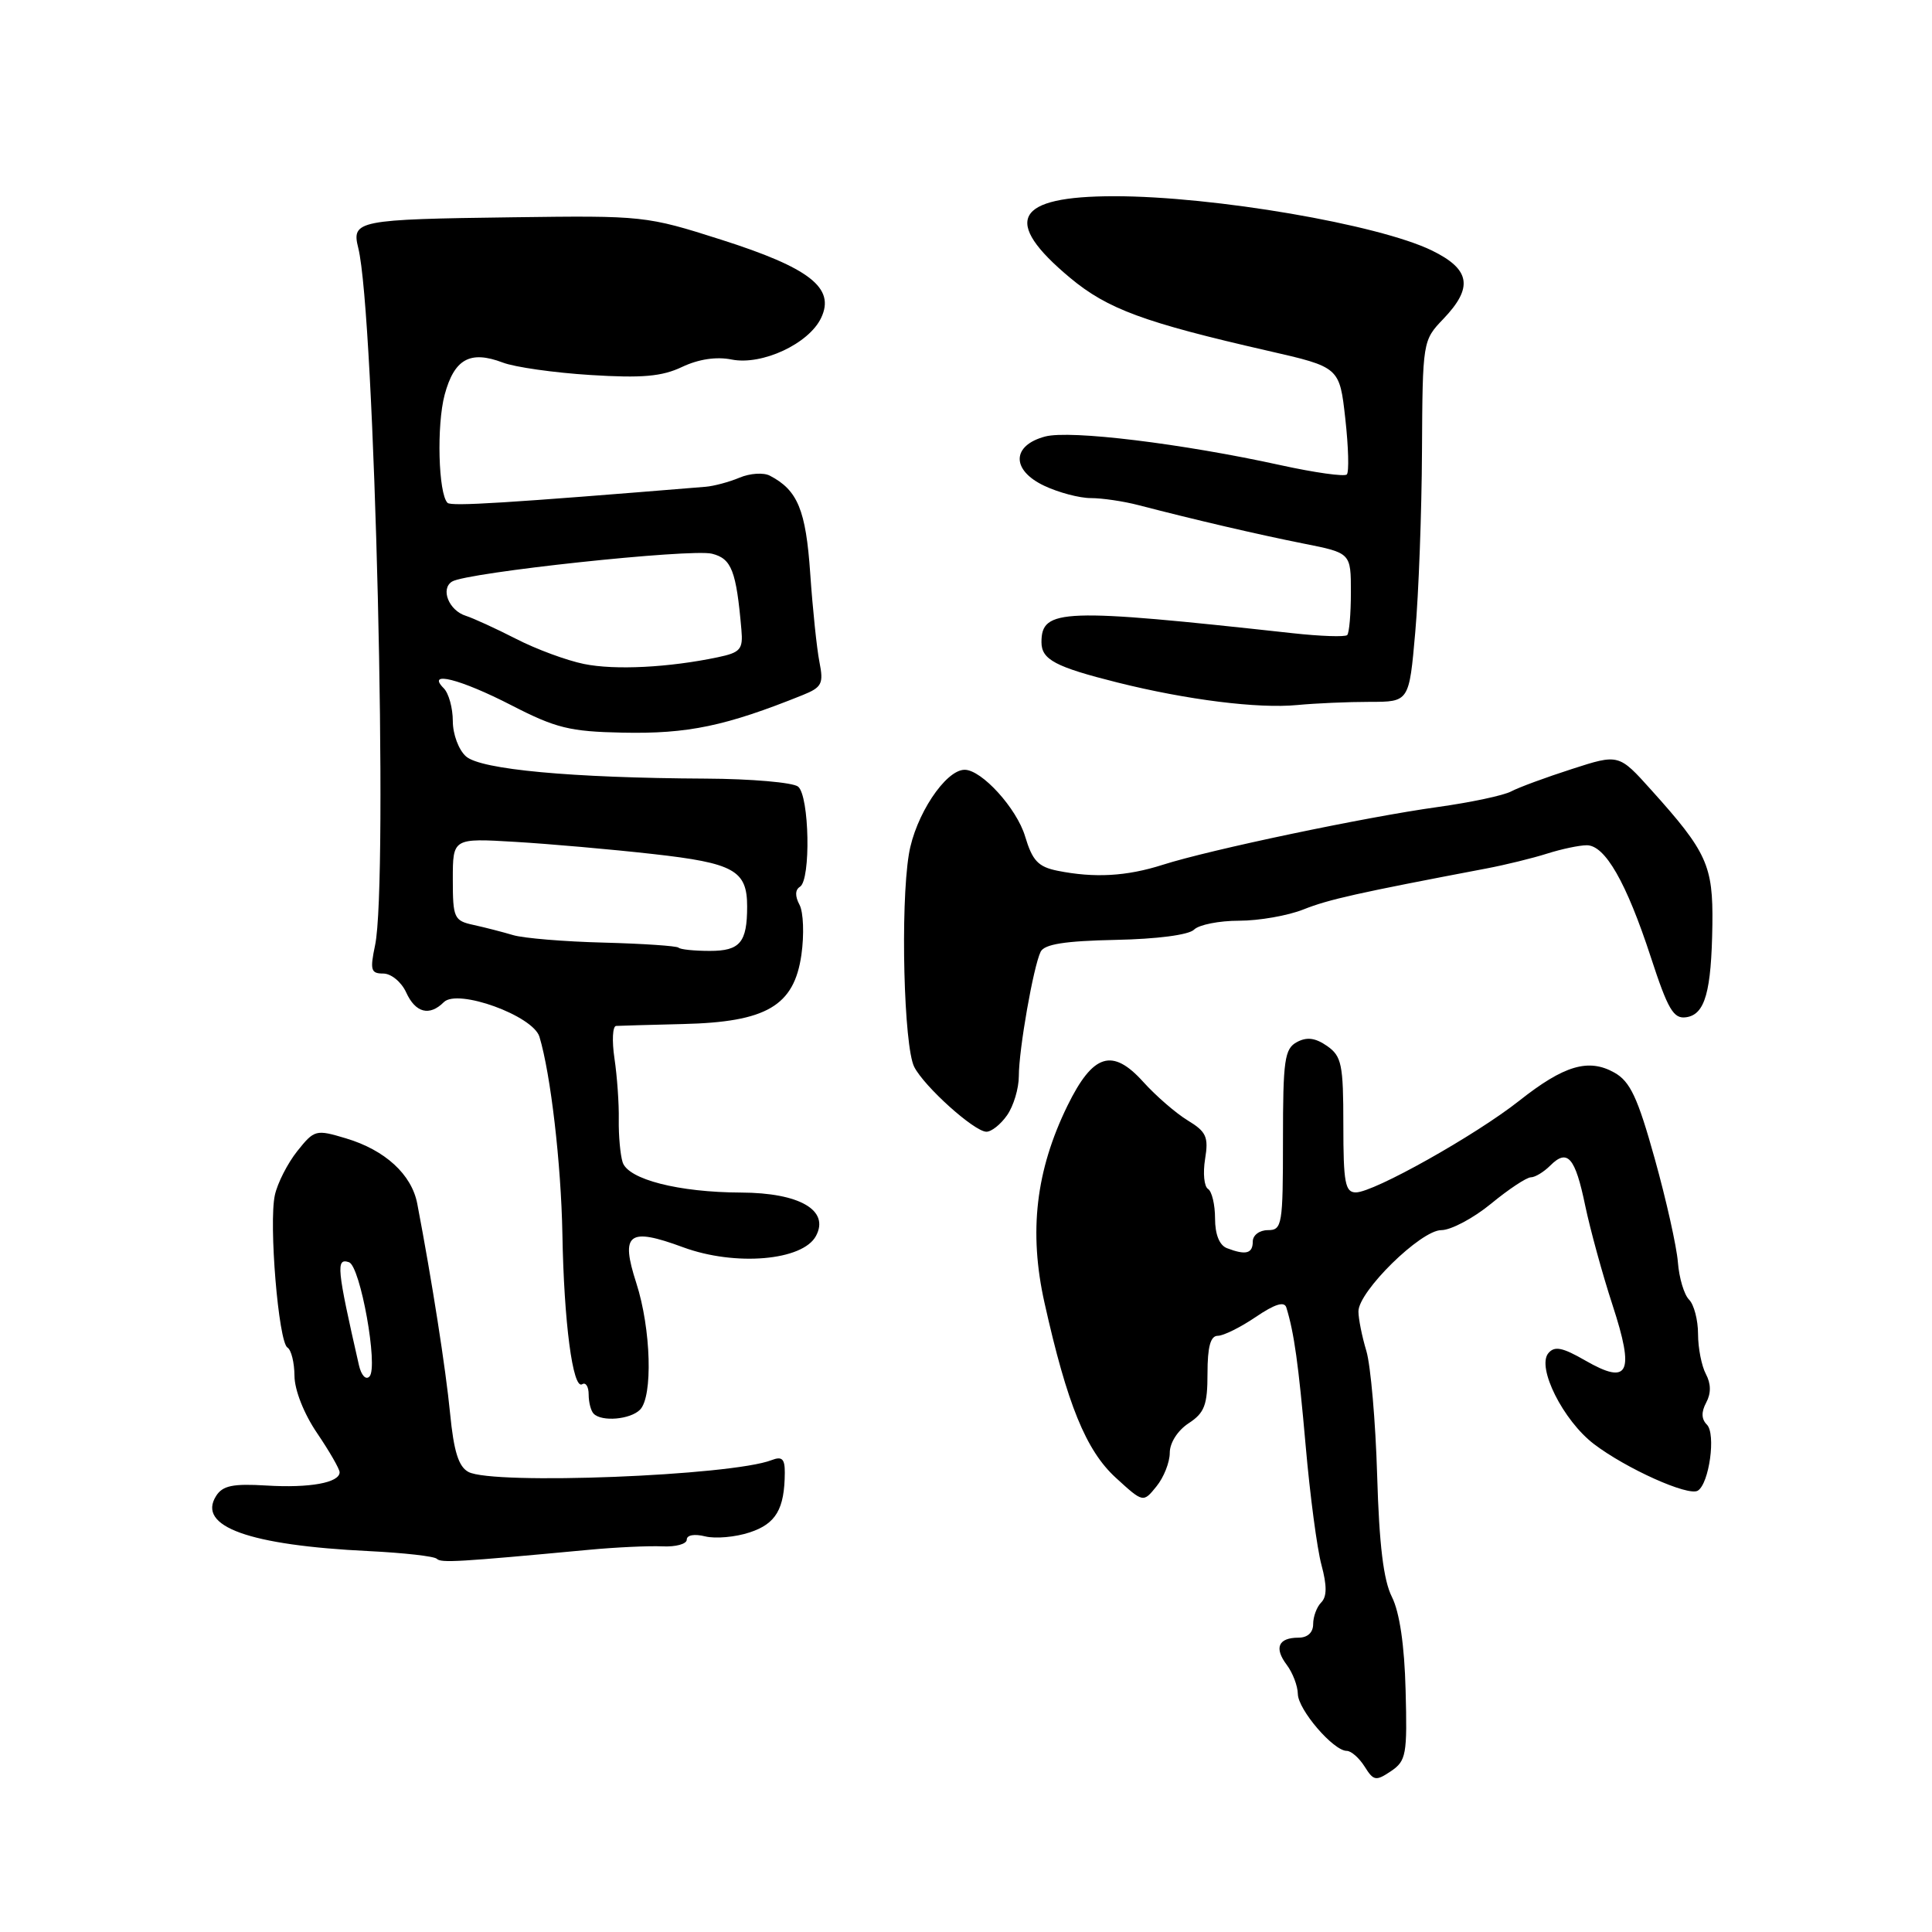 <?xml version="1.0" encoding="UTF-8" standalone="no"?>
<!DOCTYPE svg PUBLIC "-//W3C//DTD SVG 1.1//EN" "http://www.w3.org/Graphics/SVG/1.1/DTD/svg11.dtd" >
<svg xmlns="http://www.w3.org/2000/svg" xmlns:xlink="http://www.w3.org/1999/xlink" version="1.1" viewBox="0 0 256 256">
 <g >
 <path fill="currentColor"
d=" M 186.25 223.97 C 186.10 217.99 185.45 213.63 184.44 211.61 C 183.32 209.41 182.75 204.70 182.48 195.50 C 182.27 188.35 181.62 180.93 181.05 179.01 C 180.47 177.09 180.00 174.73 180.00 173.77 C 180.00 171.11 188.26 163.00 190.98 163.00 C 192.25 163.00 195.22 161.43 197.57 159.50 C 199.91 157.57 202.29 156.00 202.85 156.00 C 203.40 156.00 204.56 155.30 205.42 154.44 C 207.70 152.16 208.72 153.33 210.05 159.76 C 210.71 162.91 212.33 168.83 213.66 172.90 C 216.63 181.99 215.84 183.60 210.05 180.27 C 207.03 178.53 205.98 178.32 205.16 179.31 C 203.60 181.19 207.13 188.23 211.20 191.34 C 215.48 194.60 223.71 198.30 224.97 197.52 C 226.48 196.58 227.39 189.99 226.17 188.77 C 225.44 188.04 225.41 187.10 226.08 185.85 C 226.74 184.62 226.72 183.35 226.04 182.07 C 225.47 181.00 225.00 178.62 225.00 176.77 C 225.00 174.91 224.46 172.86 223.81 172.21 C 223.15 171.55 222.49 169.33 222.33 167.26 C 222.17 165.19 220.79 159.01 219.26 153.53 C 217.00 145.41 216.00 143.30 213.92 142.13 C 210.49 140.20 207.24 141.16 201.30 145.86 C 195.50 150.44 182.03 158.00 179.66 158.00 C 178.24 158.00 178.00 156.73 178.00 149.06 C 178.00 141.03 177.78 139.96 175.85 138.60 C 174.29 137.52 173.17 137.37 171.85 138.08 C 170.21 138.96 170.00 140.43 170.00 151.04 C 170.00 162.33 169.89 163.00 168.00 163.00 C 166.89 163.00 166.00 163.67 166.00 164.50 C 166.00 166.11 165.08 166.35 162.58 165.39 C 161.58 165.01 161.00 163.57 161.00 161.45 C 161.00 159.62 160.58 157.86 160.07 157.54 C 159.55 157.22 159.38 155.44 159.68 153.58 C 160.16 150.65 159.85 149.96 157.36 148.45 C 155.79 147.49 153.15 145.20 151.50 143.37 C 147.39 138.81 144.83 139.61 141.44 146.52 C 137.25 155.10 136.30 163.22 138.40 172.62 C 141.40 186.07 143.90 192.20 147.85 195.81 C 151.48 199.13 151.48 199.13 153.24 196.95 C 154.21 195.76 155.00 193.76 155.00 192.50 C 155.00 191.18 156.05 189.54 157.50 188.59 C 159.61 187.21 160.00 186.18 160.00 181.98 C 160.00 178.45 160.40 177.00 161.36 177.00 C 162.11 177.00 164.37 175.88 166.39 174.51 C 168.94 172.78 170.19 172.40 170.45 173.26 C 171.48 176.62 172.05 180.69 173.01 191.59 C 173.58 198.13 174.52 205.22 175.10 207.36 C 175.84 210.11 175.83 211.57 175.07 212.33 C 174.48 212.92 174.00 214.21 174.00 215.20 C 174.00 216.32 173.26 217.00 172.06 217.00 C 169.38 217.00 168.80 218.35 170.50 220.60 C 171.29 221.65 171.95 223.38 171.97 224.45 C 172.00 226.54 176.68 232.00 178.45 232.00 C 179.04 232.00 180.10 232.94 180.82 234.08 C 182.01 235.98 182.31 236.03 184.31 234.69 C 186.33 233.32 186.48 232.50 186.25 223.97 Z  M 78.00 205.36 C 81.58 205.02 85.96 204.82 87.75 204.90 C 89.54 204.99 91.00 204.59 91.00 204.01 C 91.00 203.40 92.01 203.22 93.45 203.58 C 94.79 203.91 97.45 203.68 99.34 203.05 C 102.82 201.91 103.96 199.96 103.99 195.14 C 104.00 193.30 103.62 192.94 102.25 193.47 C 96.91 195.55 65.34 196.79 62.07 195.04 C 60.76 194.34 60.13 192.32 59.64 187.29 C 59.07 181.42 57.24 169.70 55.29 159.50 C 54.55 155.62 51.03 152.39 45.85 150.84 C 41.85 149.64 41.66 149.69 39.39 152.53 C 38.11 154.14 36.77 156.76 36.42 158.36 C 35.60 162.10 36.90 177.82 38.09 178.56 C 38.59 178.86 39.01 180.55 39.02 182.31 C 39.03 184.18 40.27 187.33 42.02 189.90 C 43.66 192.32 45.00 194.65 45.00 195.08 C 45.00 196.47 41.02 197.19 35.30 196.84 C 30.85 196.57 29.50 196.85 28.63 198.23 C 26.08 202.27 33.00 204.76 48.89 205.53 C 53.50 205.76 57.55 206.21 57.88 206.55 C 58.45 207.11 60.68 206.98 78.00 205.36 Z  M 84.80 186.80 C 86.53 185.07 86.27 176.08 84.32 170.03 C 82.18 163.42 83.26 162.59 90.52 165.27 C 97.42 167.81 106.37 167.05 108.12 163.77 C 109.95 160.37 105.95 158.05 98.19 158.02 C 89.92 157.99 83.22 156.28 82.50 154.00 C 82.19 153.02 81.96 150.48 81.99 148.36 C 82.03 146.24 81.77 142.59 81.42 140.25 C 81.07 137.91 81.17 135.97 81.64 135.94 C 82.12 135.91 86.10 135.80 90.50 135.69 C 101.56 135.43 105.22 133.29 106.19 126.52 C 106.57 123.84 106.46 120.86 105.94 119.89 C 105.33 118.75 105.35 117.90 106.00 117.50 C 107.46 116.60 107.25 105.45 105.75 104.23 C 105.06 103.68 99.55 103.20 93.50 103.17 C 75.71 103.08 63.72 101.97 61.75 100.23 C 60.78 99.38 60.00 97.29 60.00 95.55 C 60.00 93.82 59.46 91.86 58.80 91.20 C 56.41 88.81 60.96 89.95 67.78 93.46 C 73.65 96.48 75.51 96.94 82.50 97.08 C 91.16 97.26 96.15 96.21 106.36 92.10 C 108.91 91.07 109.15 90.59 108.58 87.72 C 108.23 85.95 107.68 80.67 107.36 76.00 C 106.78 67.57 105.70 64.95 102.01 63.03 C 101.18 62.59 99.38 62.71 98.00 63.29 C 96.62 63.87 94.60 64.41 93.50 64.50 C 67.16 66.66 59.79 67.12 59.30 66.63 C 58.08 65.41 57.84 56.32 58.92 52.30 C 60.20 47.56 62.29 46.40 66.62 48.04 C 68.20 48.65 73.43 49.39 78.24 49.69 C 85.08 50.12 87.72 49.89 90.38 48.62 C 92.56 47.59 94.92 47.23 96.95 47.64 C 100.97 48.44 107.19 45.55 108.81 42.11 C 110.69 38.15 107.30 35.50 95.56 31.76 C 85.65 28.60 85.24 28.56 68.01 28.79 C 47.36 29.06 46.56 29.22 47.47 32.85 C 49.65 41.57 51.47 116.92 49.70 125.25 C 49.01 128.54 49.14 129.00 50.79 129.00 C 51.83 129.00 53.19 130.12 53.82 131.50 C 55.05 134.21 56.91 134.69 58.81 132.79 C 60.64 130.96 70.63 134.58 71.48 137.38 C 72.97 142.32 74.35 154.19 74.52 163.50 C 74.72 175.16 75.90 184.18 77.14 183.42 C 77.61 183.12 78.00 183.73 78.00 184.77 C 78.00 185.82 78.30 186.97 78.67 187.33 C 79.75 188.42 83.51 188.09 84.80 186.80 Z  M 133.44 147.78 C 134.30 146.56 135.00 144.22 135.00 142.59 C 135.00 139.06 136.93 128.08 137.89 126.11 C 138.39 125.11 141.08 124.68 147.81 124.54 C 153.31 124.43 157.52 123.88 158.22 123.18 C 158.87 122.53 161.55 122.00 164.18 122.00 C 166.81 122.00 170.66 121.33 172.73 120.50 C 176.08 119.17 179.80 118.34 197.00 115.07 C 199.47 114.60 203.07 113.72 204.99 113.11 C 206.91 112.50 209.28 112.00 210.26 112.00 C 212.68 112.00 215.50 116.92 218.73 126.79 C 221.01 133.78 221.75 135.04 223.43 134.79 C 225.93 134.43 226.77 131.43 226.90 122.50 C 227.00 114.69 226.19 112.89 218.82 104.70 C 214.50 99.89 214.50 99.89 208.28 101.90 C 204.86 103.00 201.25 104.33 200.25 104.86 C 199.26 105.40 194.86 106.33 190.47 106.94 C 181.01 108.25 160.32 112.59 154.07 114.59 C 149.28 116.12 145.03 116.36 140.13 115.38 C 137.56 114.86 136.80 114.05 135.83 110.82 C 134.72 107.11 130.08 102.00 127.82 102.00 C 125.28 102.00 121.26 108.08 120.43 113.20 C 119.29 120.14 119.76 138.66 121.14 141.37 C 122.47 143.98 129.06 149.91 130.69 149.96 C 131.35 149.98 132.59 149.00 133.44 147.78 Z  M 181.50 93.00 C 186.72 93.00 186.72 93.00 187.53 83.75 C 187.98 78.66 188.38 67.89 188.42 59.82 C 188.50 45.21 188.51 45.12 191.25 42.26 C 195.24 38.09 194.84 35.69 189.75 33.20 C 182.66 29.74 160.83 26.00 147.67 26.00 C 134.46 26.00 132.70 29.23 141.80 36.82 C 146.76 40.95 151.59 42.73 168.00 46.48 C 177.50 48.65 177.50 48.65 178.26 55.48 C 178.68 59.24 178.77 62.56 178.46 62.87 C 178.15 63.18 174.21 62.63 169.70 61.64 C 156.63 58.77 141.79 56.96 138.49 57.84 C 134.05 59.02 133.98 62.29 138.35 64.36 C 140.25 65.26 143.03 66.00 144.54 66.00 C 146.04 66.00 148.90 66.42 150.88 66.94 C 158.46 68.91 166.73 70.83 172.75 72.03 C 179.00 73.27 179.00 73.27 179.00 78.47 C 179.00 81.33 178.78 83.89 178.51 84.15 C 178.24 84.42 174.98 84.31 171.26 83.90 C 140.73 80.55 138.00 80.65 138.00 85.09 C 138.00 87.40 139.83 88.37 148.09 90.44 C 157.29 92.74 166.72 93.92 171.89 93.42 C 174.30 93.19 178.63 93.00 181.50 93.00 Z  M 47.56 180.89 C 44.63 168.04 44.49 166.66 46.24 167.25 C 47.75 167.75 50.15 181.14 48.96 182.39 C 48.48 182.90 47.87 182.25 47.56 180.89 Z  M 89.91 125.57 C 89.67 125.34 85.21 125.04 79.99 124.90 C 74.77 124.77 69.38 124.32 68.00 123.91 C 66.62 123.50 64.26 122.89 62.75 122.56 C 60.16 122.00 60.00 121.64 60.00 116.51 C 60.00 111.06 60.00 111.06 68.25 111.55 C 72.79 111.82 81.00 112.54 86.50 113.16 C 97.26 114.36 99.00 115.33 99.00 120.11 C 99.00 124.88 98.06 126.00 94.06 126.00 C 92.01 126.00 90.14 125.81 89.91 125.57 Z  M 77.38 87.98 C 75.11 87.52 71.06 86.03 68.38 84.65 C 65.70 83.28 62.70 81.91 61.73 81.60 C 59.48 80.90 58.33 78.03 59.90 77.06 C 61.85 75.85 91.55 72.67 94.34 73.37 C 96.94 74.02 97.56 75.62 98.24 83.44 C 98.47 86.04 98.12 86.46 95.11 87.09 C 88.64 88.45 81.48 88.82 77.38 87.98 Z "/>
</g>
</svg>